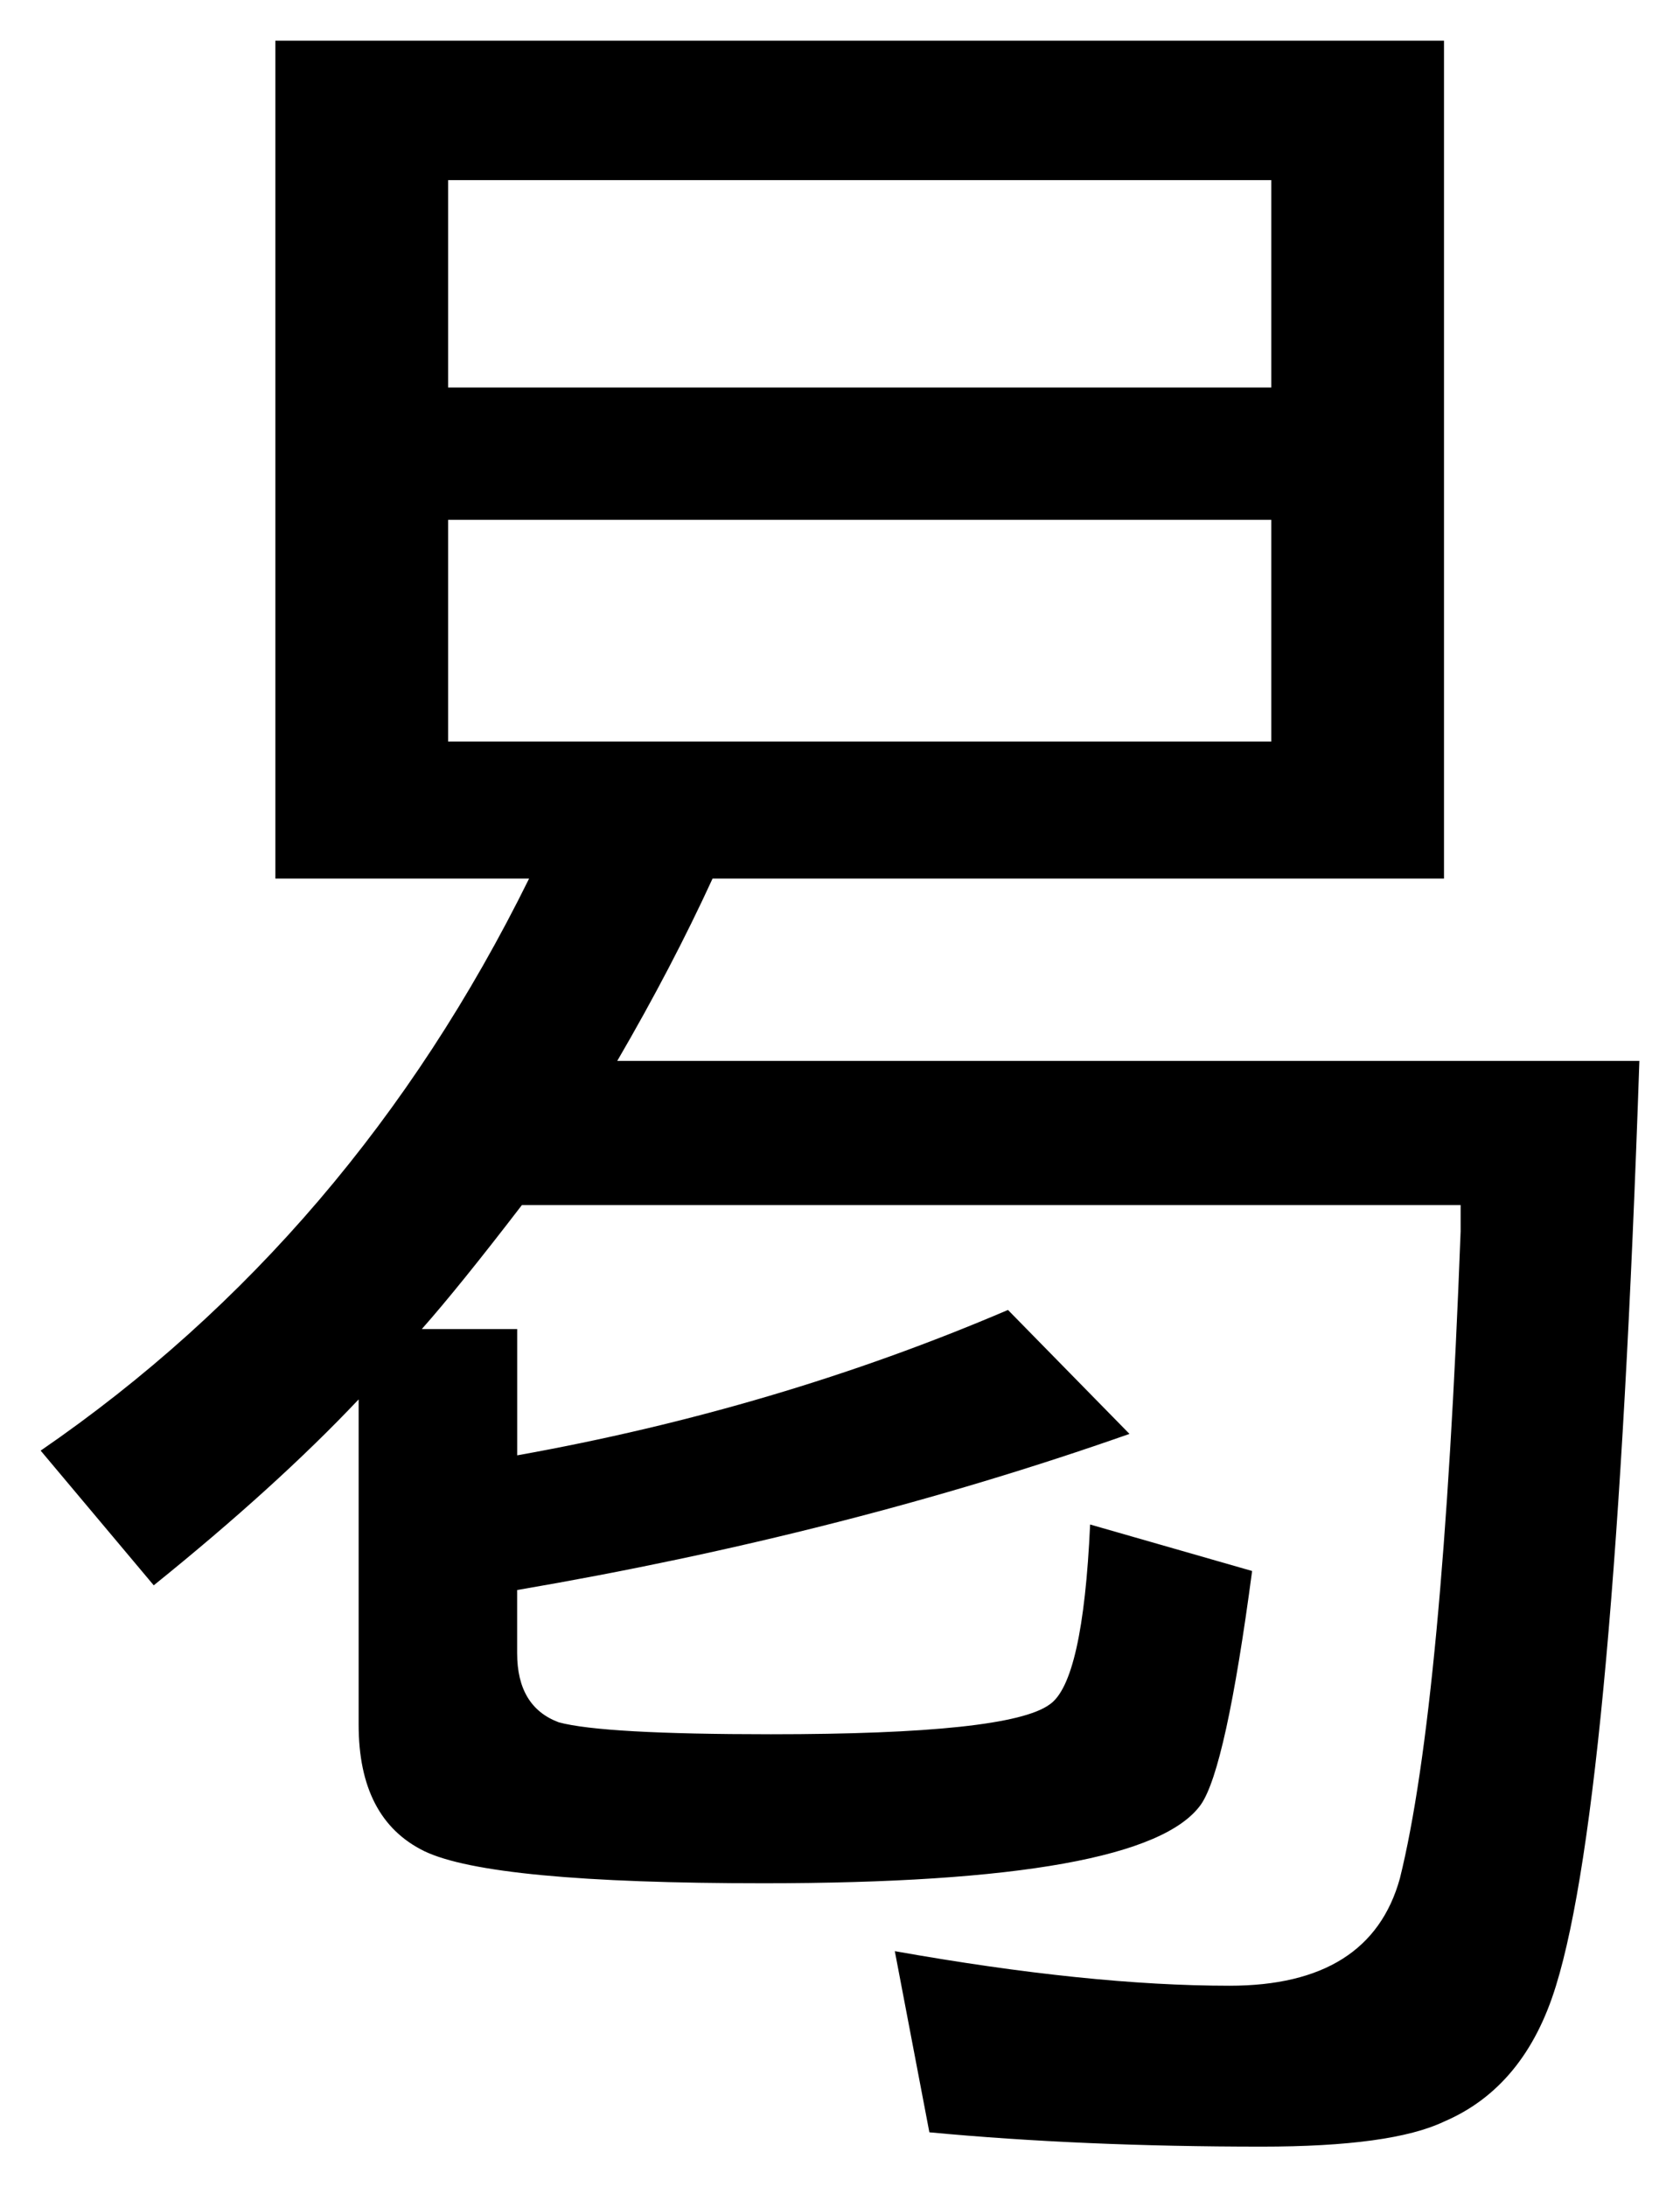 <?xml version="1.0" encoding="UTF-8" standalone="no"?>
<!-- Created with Inkscape (http://www.inkscape.org/) -->

<svg
   xmlns:dc="http://purl.org/dc/elements/1.1/"
   xmlns:cc="http://creativecommons.org/ns#"
   xmlns:rdf="http://www.w3.org/1999/02/22-rdf-syntax-ns#"
   xmlns:svg="http://www.w3.org/2000/svg"
   xmlns="http://www.w3.org/2000/svg"
   xmlns:sodipodi="http://sodipodi.sourceforge.net/DTD/sodipodi-0.dtd"
   xmlns:inkscape="http://www.inkscape.org/namespaces/inkscape"
   width="41.316"
   height="53.768"
   viewBox="0 0 41.316 53.768"
   id="svg2"
   version="1.1"
   inkscape:version="0.91 r13725"
   sodipodi:docname="e2bfb1e697a5e58c82.svg">
  <defs
     id="defs4" />
  <sodipodi:namedview
     id="base"
     pagecolor="#ffffff"
     bordercolor="#666666"
     borderopacity="1.0"
     inkscape:pageopacity="0.0"
     inkscape:pageshadow="2"
     inkscape:zoom="11.2"
     inkscape:cx="17.884006"
     inkscape:cy="25.057347"
     inkscape:document-units="px"
     inkscape:current-layer="text4151"
     showgrid="false"
     fit-margin-left="1"
     fit-margin-top="1"
     fit-margin-bottom="1"
     fit-margin-right="1"
     inkscape:window-width="1920"
     inkscape:window-height="1035"
     inkscape:window-x="0"
     inkscape:window-y="23"
     inkscape:window-maximized="1"
     units="px" />
  <g
     inkscape:label="Layer 1"
     inkscape:groupmode="layer"
     id="layer1"
     transform="translate(-9.62,-4.406)">
    <flowRoot
       xml:space="preserve"
       id="flowRoot4136"
       style="font-style:normal;font-weight:normal;font-size:25px;line-height:121%;font-family:sans-serif;text-align:end;letter-spacing:0px;word-spacing:0px;text-anchor:end;fill:#000000;fill-opacity:1;stroke:none;stroke-width:1px;stroke-linecap:butt;stroke-linejoin:miter;stroke-opacity:1"><flowRegion
         id="flowRegion4138"><rect
           id="rect4140"
           width="427.143"
           height="412.857"
           x="97.143"
           y="103.791" /></flowRegion><flowPara
         id="flowPara4142" /></flowRoot>    <g
       style="font-style:normal;font-variant:normal;font-weight:normal;font-stretch:normal;font-size:30px;line-height:121%;font-family:FreeSerif;-inkscape-font-specification:FreeSerif;text-align:end;letter-spacing:0px;word-spacing:0px;text-anchor:end;fill:#000000;fill-opacity:1;stroke:none;stroke-width:1px;stroke-linecap:butt;stroke-linejoin:miter;stroke-opacity:1"
       id="text4144">
      <g
         style="font-style:normal;font-weight:normal;font-size:25px;line-height:121%;font-family:sans-serif;text-align:end;letter-spacing:0px;word-spacing:0px;text-anchor:end;fill:#000000;fill-opacity:1;stroke:none;stroke-width:1px;stroke-linecap:butt;stroke-linejoin:miter;stroke-opacity:1"
         id="text4151">
        <path
           d="m 19.995,37.076 2.344,0 0,3.105 c 4.258,-0.762 8.281,-1.953 12.07,-3.574 l 2.988,3.047 c -4.668,1.641 -9.688,2.92 -15.059,3.838 l 0,1.553 c 0,0.879 0.342,1.445 1.025,1.699 0.723,0.195 2.461,0.293 5.215,0.293 3.906,0 6.191,-0.244 6.855,-0.732 0.547,-0.371 0.879,-1.846 0.996,-4.424 l 3.984,1.143 c -0.43,3.242 -0.85,5.156 -1.26,5.742 -0.918,1.289 -4.502,1.934 -10.752,1.934 -4.473,0 -7.256,-0.264 -8.35,-0.791 -1.074,-0.527 -1.611,-1.562 -1.611,-3.105 l 0,-7.998 c -1.348,1.426 -3.027,2.949 -5.039,4.57 L 10.62,40.065 c 5.117,-3.516 9.121,-8.203 12.012,-14.062 l -6.24,0 0,-20.596 28.74,0 0,20.596 -17.988,0 c -0.664,1.445 -1.445,2.939 -2.344,4.482 l 25.137,0 c -0.41,12.07 -1.094,19.648 -2.051,22.734 -0.508,1.66 -1.426,2.773 -2.754,3.34 -0.859,0.41 -2.354,0.615 -4.482,0.615 -2.949,0 -5.674,-0.117 -8.174,-0.352 l -0.85,-4.453 c 3.184,0.566 5.928,0.85 8.232,0.85 2.305,0 3.701,-0.879 4.189,-2.637 0.703,-2.832 1.201,-8.135 1.494,-15.908 l 0,-0.645 -23.086,0 c -1.035,1.348 -1.855,2.363 -2.461,3.047 z m 0.645,-28.242 0,5.098 20.244,0 0,-5.098 z m 0,8.35 0,5.449 20.244,0 0,-5.449 z"
           style="font-style:normal;font-variant:normal;font-weight:normal;font-stretch:normal;font-size:60px;font-family:IPAGothic;-inkscape-font-specification:IPAGothic"
           id="path4496"
           inkscape:connector-curvature="0"
           sodipodi:nodetypes="ccccccscsccccscscccccccccccccsccsccccccccccccccc" />
      </g>
    </g>
  </g>
</svg>
